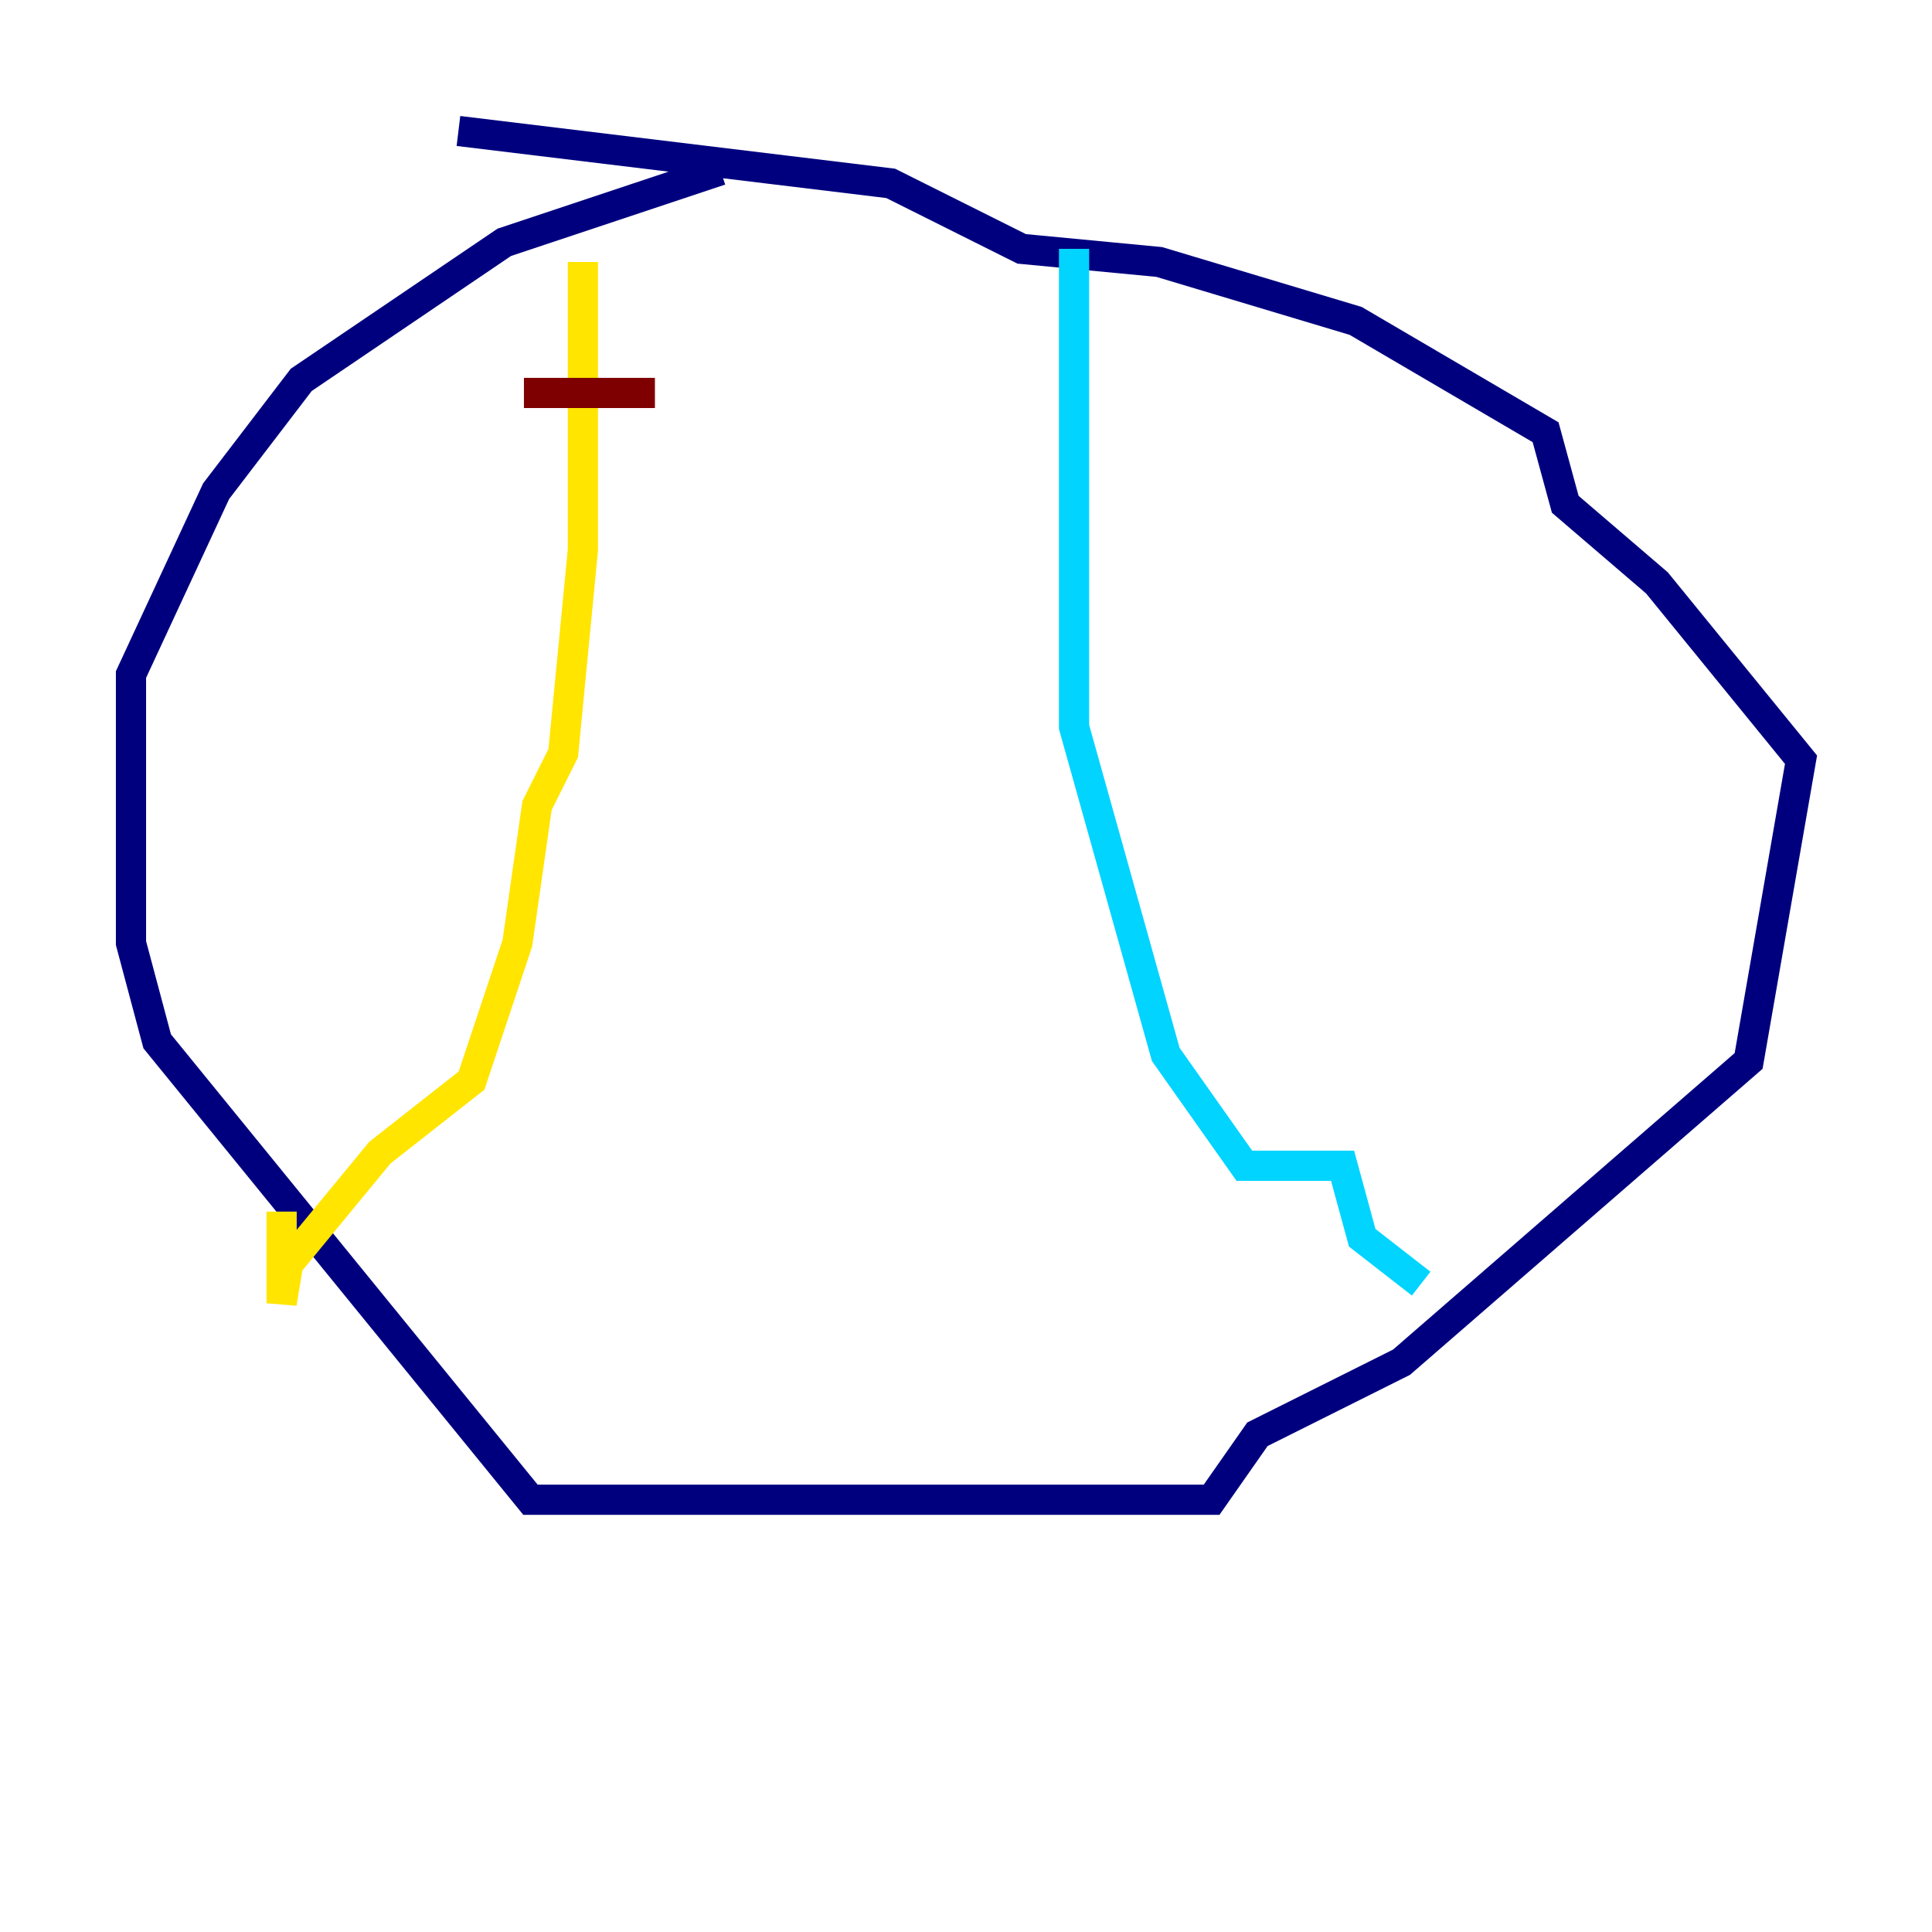 <?xml version="1.0" encoding="utf-8" ?>
<svg baseProfile="tiny" height="128" version="1.2" viewBox="0,0,128,128" width="128" xmlns="http://www.w3.org/2000/svg" xmlns:ev="http://www.w3.org/2001/xml-events" xmlns:xlink="http://www.w3.org/1999/xlink"><defs /><polyline fill="none" points="47.729,11.281 33.41,16.054 19.959,25.166 14.319,32.542 8.678,44.691 8.678,62.481 10.414,68.99 35.146,99.363 80.271,99.363 83.308,95.024 92.854,90.251 115.851,70.291 119.322,50.332 109.776,38.617 103.702,33.41 102.4,28.637 89.817,21.261 76.8,17.356 67.688,16.488 59.01,12.149 30.373,8.678" stroke="#00007f" stroke-width="2" /><polyline fill="none" points="71.159,16.488 71.159,48.163 77.234,69.858 82.441,77.234 88.949,77.234 90.251,82.007 94.156,85.044" stroke="#00d4ff" stroke-width="2" /><polyline fill="none" points="38.617,17.356 38.617,36.447 37.315,49.898 35.58,53.37 34.278,62.481 31.241,71.593 25.166,76.366 19.091,83.742 18.658,86.346 18.658,80.271" stroke="#ffe500" stroke-width="2" /><polyline fill="none" points="34.712,26.034 43.39,26.034" stroke="#7f0000" stroke-width="2" /></svg>